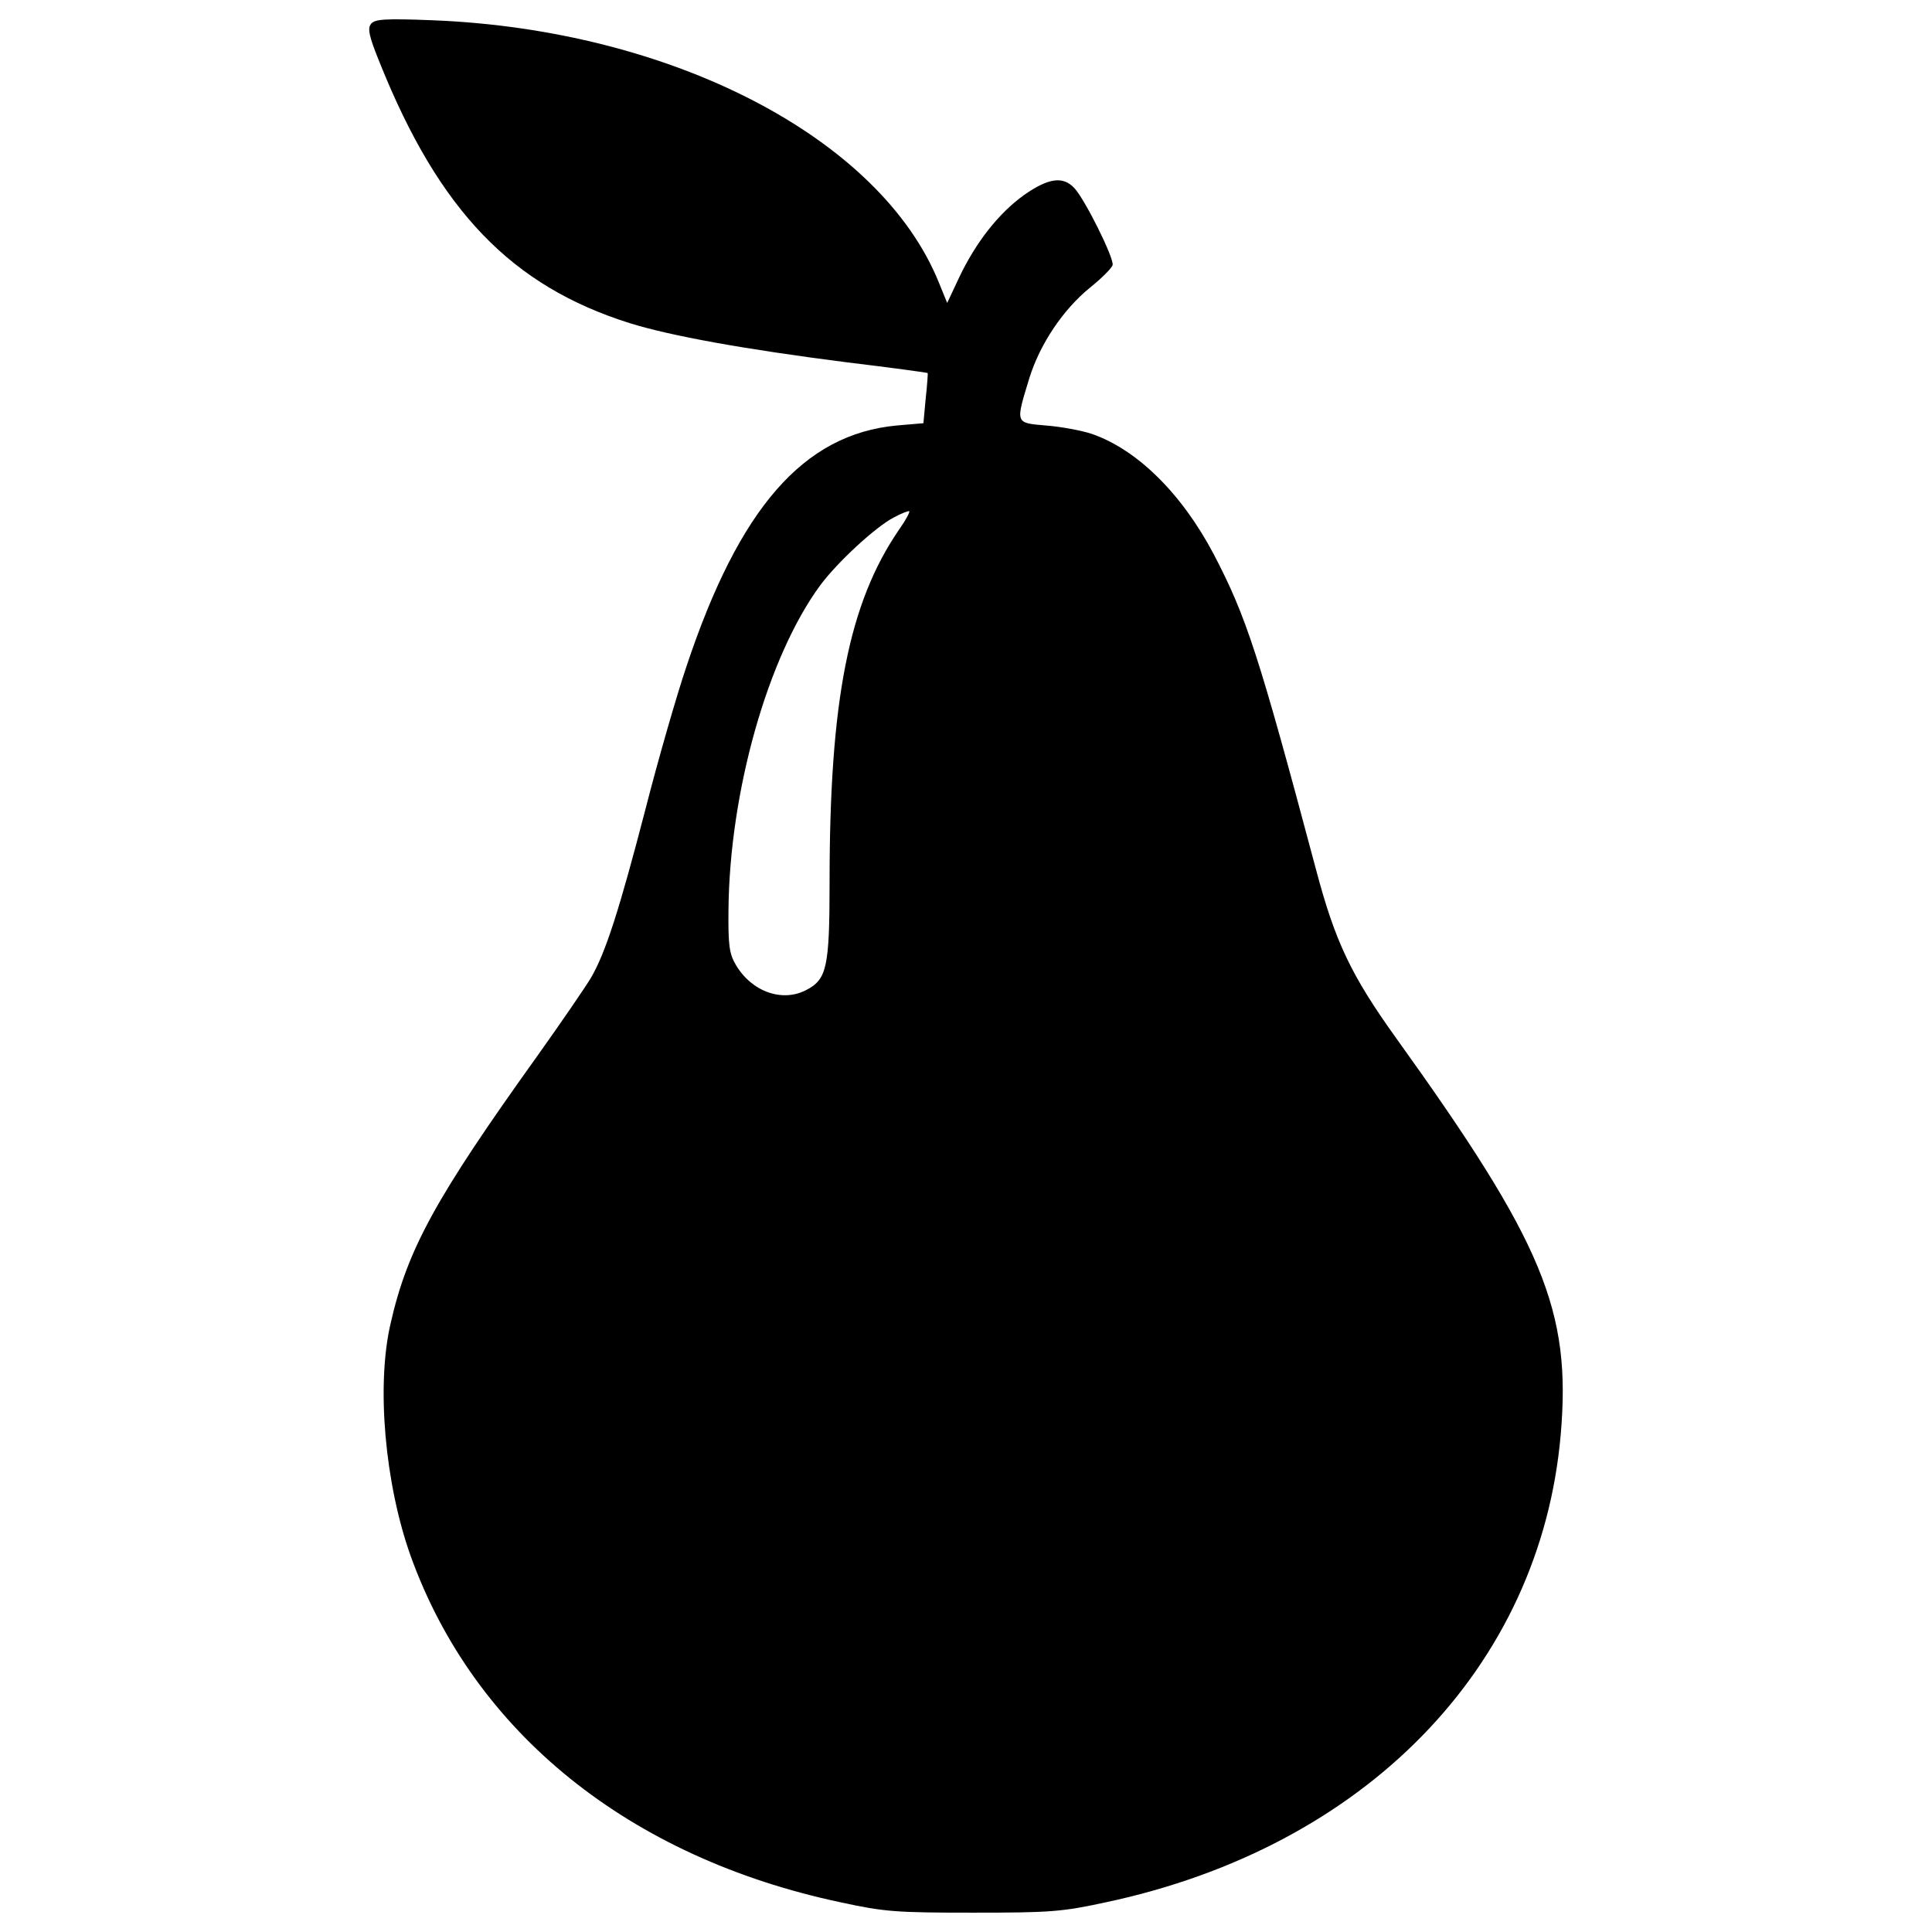 <?xml version="1.0" encoding="utf-8"?>
<!-- Svg Vector Icons : http://www.onlinewebfonts.com/icon -->
<!DOCTYPE svg PUBLIC "-//W3C//DTD SVG 1.1//EN" "http://www.w3.org/Graphics/SVG/1.1/DTD/svg11.dtd">
<svg version="1.1" xmlns="http://www.w3.org/2000/svg" xmlns:xlink="http://www.w3.org/1999/xlink" x="0px" y="0px" viewBox="0 0 1000 1000" enable-background="new 0 0 1000 1000" xml:space="preserve">
<g><g transform="translate(0,511) scale(0.1,-0.1)"><path d="M1921,4987.1c-19.8-23.8-11.9-63.4,45.6-204.2c307.3-765.2,681.9-1153.7,1294.5-1346c210.1-65.4,592.7-134.8,1122-202.2c229.9-27.8,418.3-53.5,418.3-55.5c2,0-2-59.5-9.9-130.8l-11.9-128.9l-138.8-11.9c-481.7-45.6-814.8-426.2-1088.3-1248.9c-49.6-146.7-144.7-475.8-210.1-731.5C3205.5,399.9,3134.2,177.9,3058.8,49c-29.7-49.6-154.6-231.9-277.5-404.4c-525.3-733.5-672-999.1-759.3-1383.7c-75.3-321.1-29.7-830.6,103.1-1203.3c329.1-915.9,1132-1562.1,2226.2-1794c228-49.6,289.4-53.5,685.9-53.5s457.9,4,685.9,53.5C7067.2-4451,7973.1-3519.3,8078.2-2316c55.5,642.3-89.2,991.2-852.4,2053.7C6993.9,60.9,6910.6,235.4,6811.5,610c-297.4,1116.1-360.8,1308.4-529.3,1631.5c-166.5,315.2-396.5,541.2-630.4,622.5c-53.5,17.8-160.6,37.7-237.9,43.6c-160.6,13.9-158.6,7.9-85.2,247.8c55.5,176.4,174.5,352.9,313.2,465.9c59.5,47.6,113,101.1,117,116.9c7.9,35.7-142.7,339-198.2,398.5c-59.5,63.4-134.8,51.5-259.7-35.7c-132.8-95.2-249.8-245.8-335-424.2l-63.4-134.8l-43.6,107c-303.3,747.4-1381.7,1306.4-2616.7,1356C1992.3,5014.9,1940.8,5010.9,1921,4987.1z M4654.7,2370.4c-261.7-380.6-360.8-886.1-360.8-1823.8c0-444-13.9-505.5-120.9-561c-124.9-65.4-283.5-7.9-364.7,130.9c-33.7,57.5-39.6,101.1-37.7,285.4c5.9,608.6,202.2,1306.4,473.8,1677.1c89.2,120.9,289.4,305.3,382.6,352.9c39.6,21.8,77.3,35.7,79.3,31.7C4710.2,2459.6,4688.3,2417.9,4654.7,2370.4z"/></g></g>
</svg>